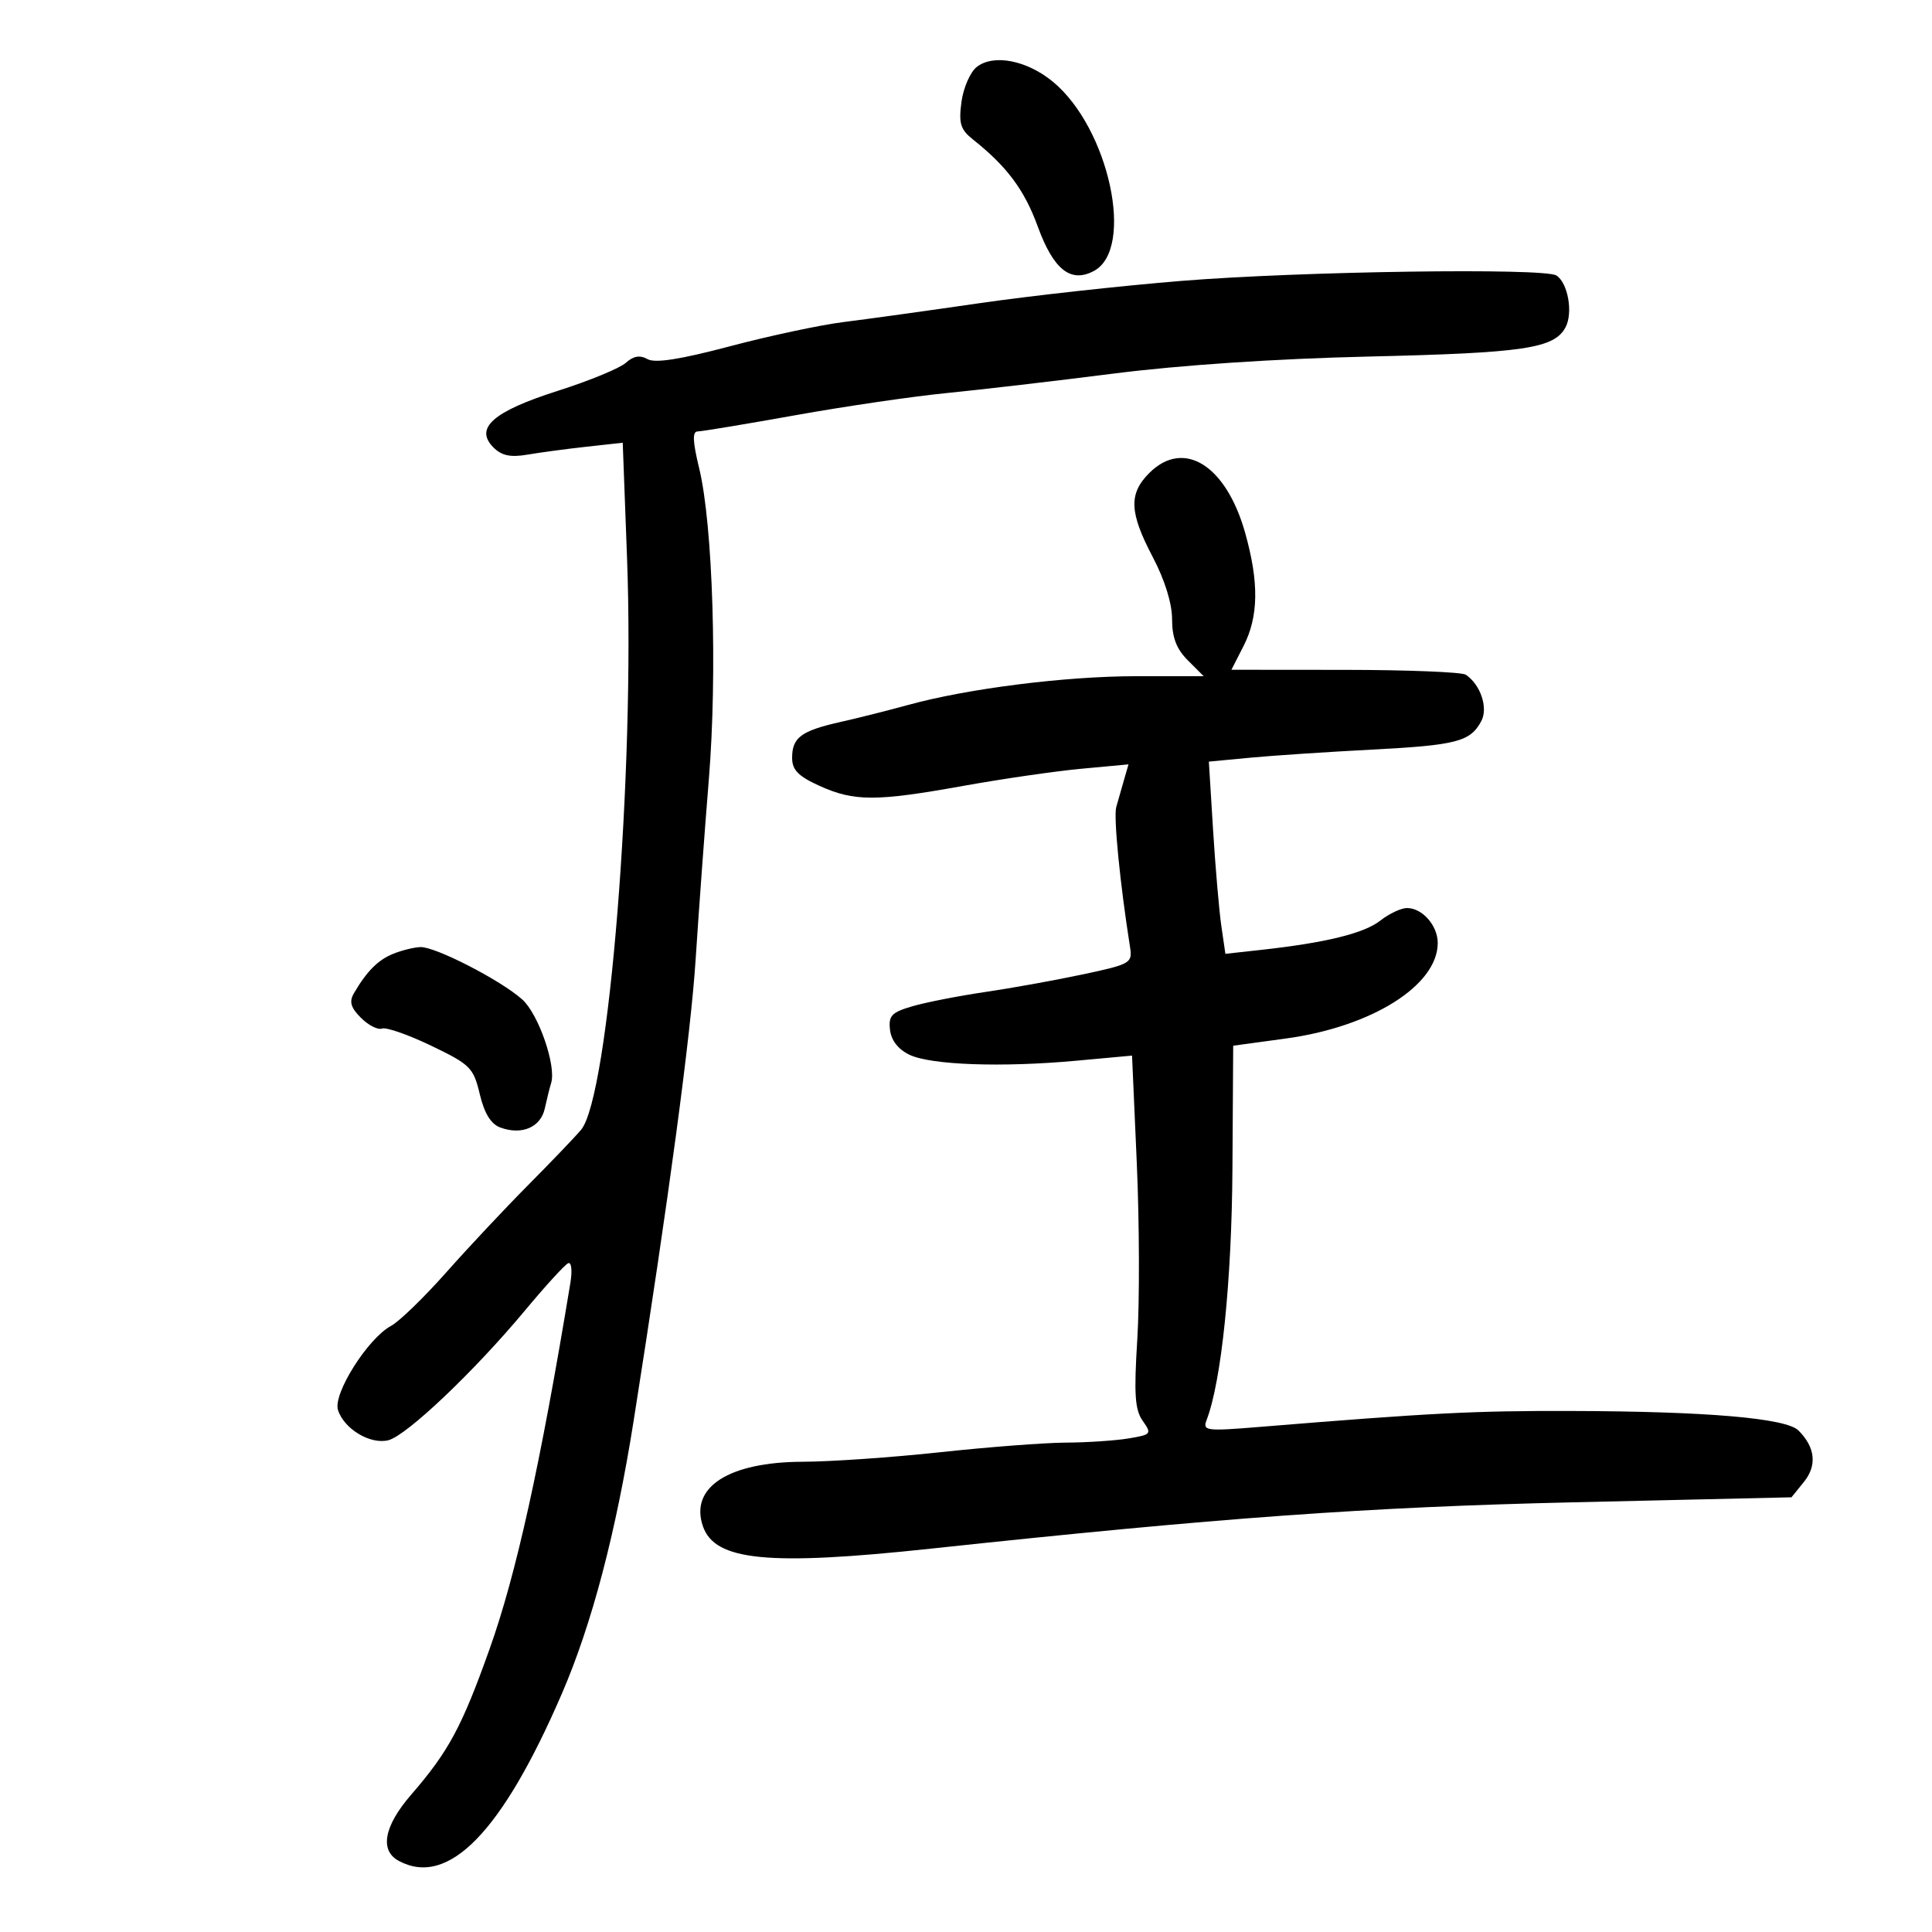 <svg xmlns="http://www.w3.org/2000/svg" width="300" height="300" viewBox="0 0 300 300" version="1.1">
	<path d="M 151.665 10.400 C 150.656 11.195, 149.590 13.638, 149.296 15.830 C 148.848 19.166, 149.139 20.115, 151.080 21.658 C 156.372 25.862, 159.069 29.485, 161.145 35.178 C 163.589 41.880, 166.266 43.998, 169.862 42.074 C 176.267 38.646, 172.202 19.879, 163.498 12.695 C 159.451 9.354, 154.271 8.350, 151.665 10.400 M 183.500 43.614 C 174.150 44.370, 159.975 45.935, 152 47.093 C 144.025 48.250, 134.575 49.562, 131 50.007 C 127.425 50.452, 119.490 52.142, 113.367 53.764 C 105.620 55.815, 101.721 56.424, 100.546 55.766 C 99.362 55.103, 98.354 55.275, 97.178 56.339 C 96.254 57.175, 91.501 59.132, 86.615 60.689 C 76.560 63.892, 73.623 66.480, 76.629 69.486 C 77.902 70.759, 79.276 71.046, 81.924 70.593 C 83.891 70.256, 88.019 69.703, 91.099 69.364 L 96.697 68.747 97.366 86.623 C 98.607 119.824, 94.546 170.322, 90.223 175.443 C 89.276 176.565, 85.575 180.429, 82 184.029 C 78.425 187.630, 72.691 193.743, 69.259 197.614 C 65.826 201.485, 61.988 205.204, 60.730 205.877 C 57.124 207.807, 51.682 216.423, 52.480 218.938 C 53.417 221.888, 57.499 224.343, 60.300 223.640 C 63.130 222.929, 73.635 212.955, 81.511 203.500 C 84.718 199.650, 87.745 196.340, 88.236 196.145 C 88.728 195.950, 88.881 197.300, 88.578 199.145 C 83.931 227.363, 80.157 244.468, 76.019 256.068 C 71.698 268.181, 69.670 271.949, 63.846 278.678 C 59.614 283.567, 58.912 287.347, 61.934 288.965 C 69.610 293.073, 77.948 284.518, 87.243 263 C 91.917 252.179, 95.656 237.951, 98.411 220.500 C 103.889 185.801, 107.254 160.751, 108.016 149 C 108.497 141.575, 109.421 128.975, 110.070 121 C 111.409 104.540, 110.695 81.487, 108.575 72.750 C 107.550 68.523, 107.488 66.998, 108.340 66.993 C 108.978 66.989, 115.800 65.857, 123.500 64.477 C 131.200 63.096, 141.775 61.547, 147 61.033 C 152.225 60.519, 163.925 59.154, 173 57.999 C 183.269 56.692, 198.185 55.697, 212.500 55.366 C 236.680 54.805, 241.333 54.115, 243.093 50.827 C 244.295 48.581, 243.472 43.921, 241.671 42.775 C 239.784 41.575, 201.976 42.120, 183.500 43.614 M 178.455 73.455 C 175.237 76.672, 175.358 79.577, 179 86.500 C 180.862 90.040, 182 93.699, 182 96.147 C 182 99.001, 182.678 100.769, 184.455 102.545 L 186.909 105 176.448 105 C 165.460 105, 150.277 106.914, 141 109.469 C 137.975 110.302, 133.250 111.490, 130.500 112.109 C 124.408 113.479, 123 114.524, 123 117.671 C 123 119.557, 123.948 120.528, 127.250 122.027 C 132.631 124.469, 136.043 124.469, 149.605 122.027 C 155.630 120.943, 163.861 119.748, 167.896 119.373 L 175.233 118.691 174.537 121.096 C 174.154 122.418, 173.611 124.323, 173.328 125.328 C 172.896 126.871, 173.919 137.244, 175.473 147.075 C 175.863 149.544, 175.563 149.718, 168.190 151.292 C 163.961 152.194, 157.125 153.429, 153 154.035 C 148.875 154.641, 143.790 155.636, 141.701 156.245 C 138.437 157.197, 137.943 157.715, 138.201 159.919 C 138.392 161.556, 139.487 162.956, 141.228 163.787 C 144.565 165.378, 155.569 165.769, 167.142 164.707 L 175.783 163.913 176.522 180.652 C 176.928 189.858, 176.963 202.140, 176.600 207.945 C 176.065 216.496, 176.224 218.903, 177.438 220.624 C 178.875 222.660, 178.783 222.774, 175.219 223.363 C 173.173 223.701, 168.800 223.992, 165.500 224.009 C 162.200 224.026, 153.425 224.697, 146 225.500 C 138.575 226.303, 128.990 226.969, 124.700 226.980 C 113.129 227.010, 107.039 230.946, 109.159 237.026 C 111.020 242.366, 119.324 243.177, 144.500 240.478 C 189.344 235.671, 212.337 234.013, 244.339 233.277 L 278.178 232.500 280.112 230.111 C 282.177 227.559, 281.879 224.737, 279.269 222.126 C 277.354 220.211, 265.069 219.155, 244 219.095 C 228.918 219.051, 222.145 219.398, 195.585 221.572 C 187.253 222.254, 186.715 222.184, 187.361 220.502 C 189.666 214.495, 191.267 198.910, 191.373 181.438 L 191.490 162.376 199.655 161.263 C 213.017 159.441, 223.250 153.006, 223.250 146.425 C 223.250 143.718, 220.859 141, 218.479 141 C 217.564 141, 215.705 141.874, 214.347 142.942 C 211.827 144.924, 205.897 146.385, 195.889 147.490 L 190.278 148.109 189.651 143.805 C 189.306 141.437, 188.728 134.722, 188.366 128.882 L 187.710 118.264 194.105 117.657 C 197.622 117.324, 206.125 116.758, 213 116.401 C 226.187 115.717, 228.306 115.166, 230.012 111.977 C 231.112 109.923, 229.901 106.301, 227.600 104.765 C 226.995 104.361, 218.561 104.024, 208.858 104.015 L 191.216 104 193.108 100.289 C 195.434 95.725, 195.509 90.444, 193.354 82.765 C 190.396 72.222, 183.805 68.104, 178.455 73.455 M 61.091 148.090 C 58.722 149.037, 56.950 150.811, 54.960 154.227 C 54.194 155.543, 54.455 156.455, 56.054 158.054 C 57.210 159.210, 58.682 159.957, 59.327 159.714 C 59.972 159.472, 63.414 160.675, 66.975 162.387 C 73.033 165.300, 73.518 165.783, 74.497 169.894 C 75.209 172.883, 76.225 174.539, 77.675 175.075 C 81.011 176.310, 83.958 175.056, 84.594 172.131 C 84.909 170.684, 85.353 168.905, 85.580 168.178 C 86.411 165.517, 83.622 157.461, 81.083 155.186 C 77.760 152.210, 67.586 146.981, 65.279 147.063 C 64.300 147.098, 62.416 147.560, 61.091 148.090" stroke="none" fill="black" fill-rule="evenodd"/>
</svg>